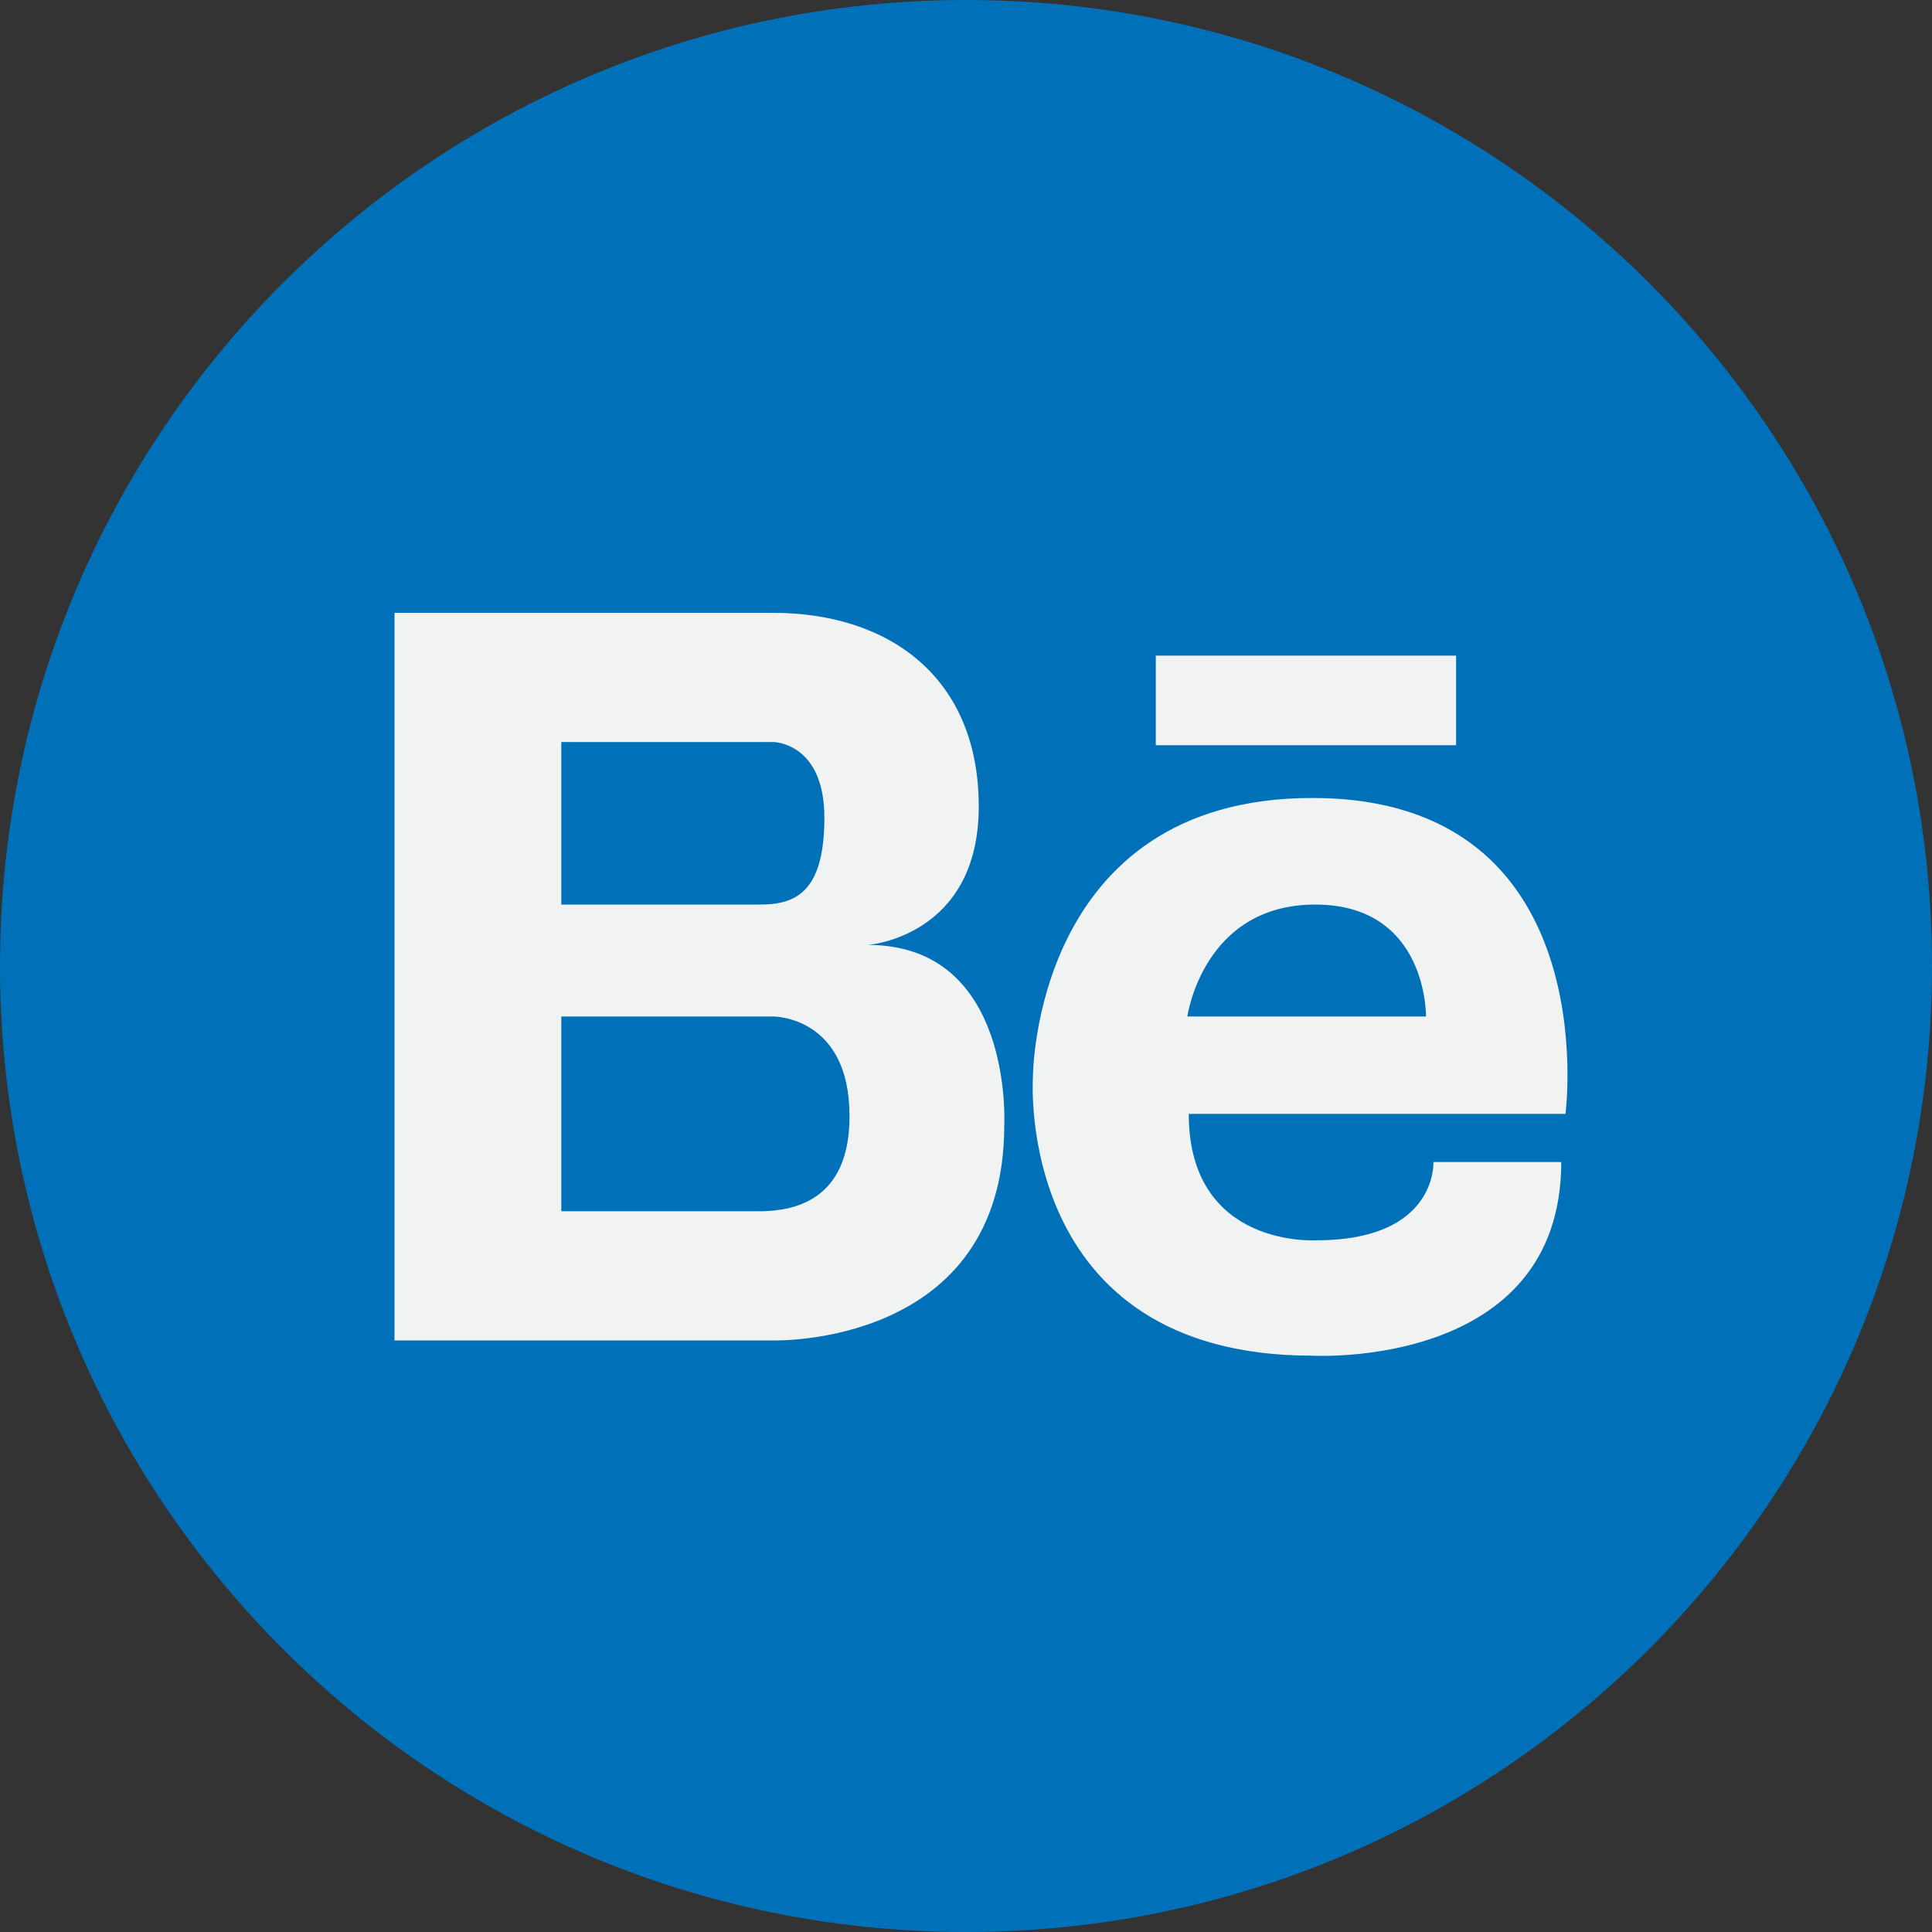 <svg width="30" height="30" viewBox="0 0 30 30" fill="none" xmlns="http://www.w3.org/2000/svg">
<rect x="0" y="0" width="30" height="30" fill="#333333" stroke="none"/>
<path d="M15 30C23.284 30 30 23.284 30 15C30 6.716 23.284 0 15 0C6.716 0 0 6.716 0 15C0 23.284 6.716 30 15 30Z" fill="#0071B9"/>
<path d="M20.378 12.391C16.045 12.391 16.039 16.707 16.039 16.73C16.039 16.73 15.743 21.051 20.378 21.051C20.378 21.051 24.243 21.271 24.243 18.044H22.258C22.258 18.044 22.324 19.259 20.444 19.259C20.444 19.259 18.459 19.391 18.459 17.296H24.309C24.309 17.296 24.952 12.391 20.378 12.391ZM18.437 15.784C18.437 15.784 18.679 14.046 20.422 14.046C22.17 14.046 22.143 15.784 22.143 15.784H18.437ZM13.478 14.673C13.478 14.673 15.198 14.547 15.198 12.523C15.198 10.505 13.791 9.516 12.004 9.516H6.126V20.814H12.004C12.004 20.814 15.594 20.925 15.594 17.477C15.594 17.477 15.748 14.673 13.478 14.673ZM8.716 11.522H12.004C12.004 11.522 12.801 11.522 12.801 12.699C12.801 13.875 12.334 14.046 11.8 14.046H8.716V11.522ZM11.839 18.808H8.716V15.784H12.004C12.004 15.784 13.197 15.773 13.191 17.339C13.191 18.659 12.306 18.797 11.839 18.808ZM17.947 10.181V11.572H22.61V10.181H17.947Z" fill="#F1F2F2"/>
</svg>
